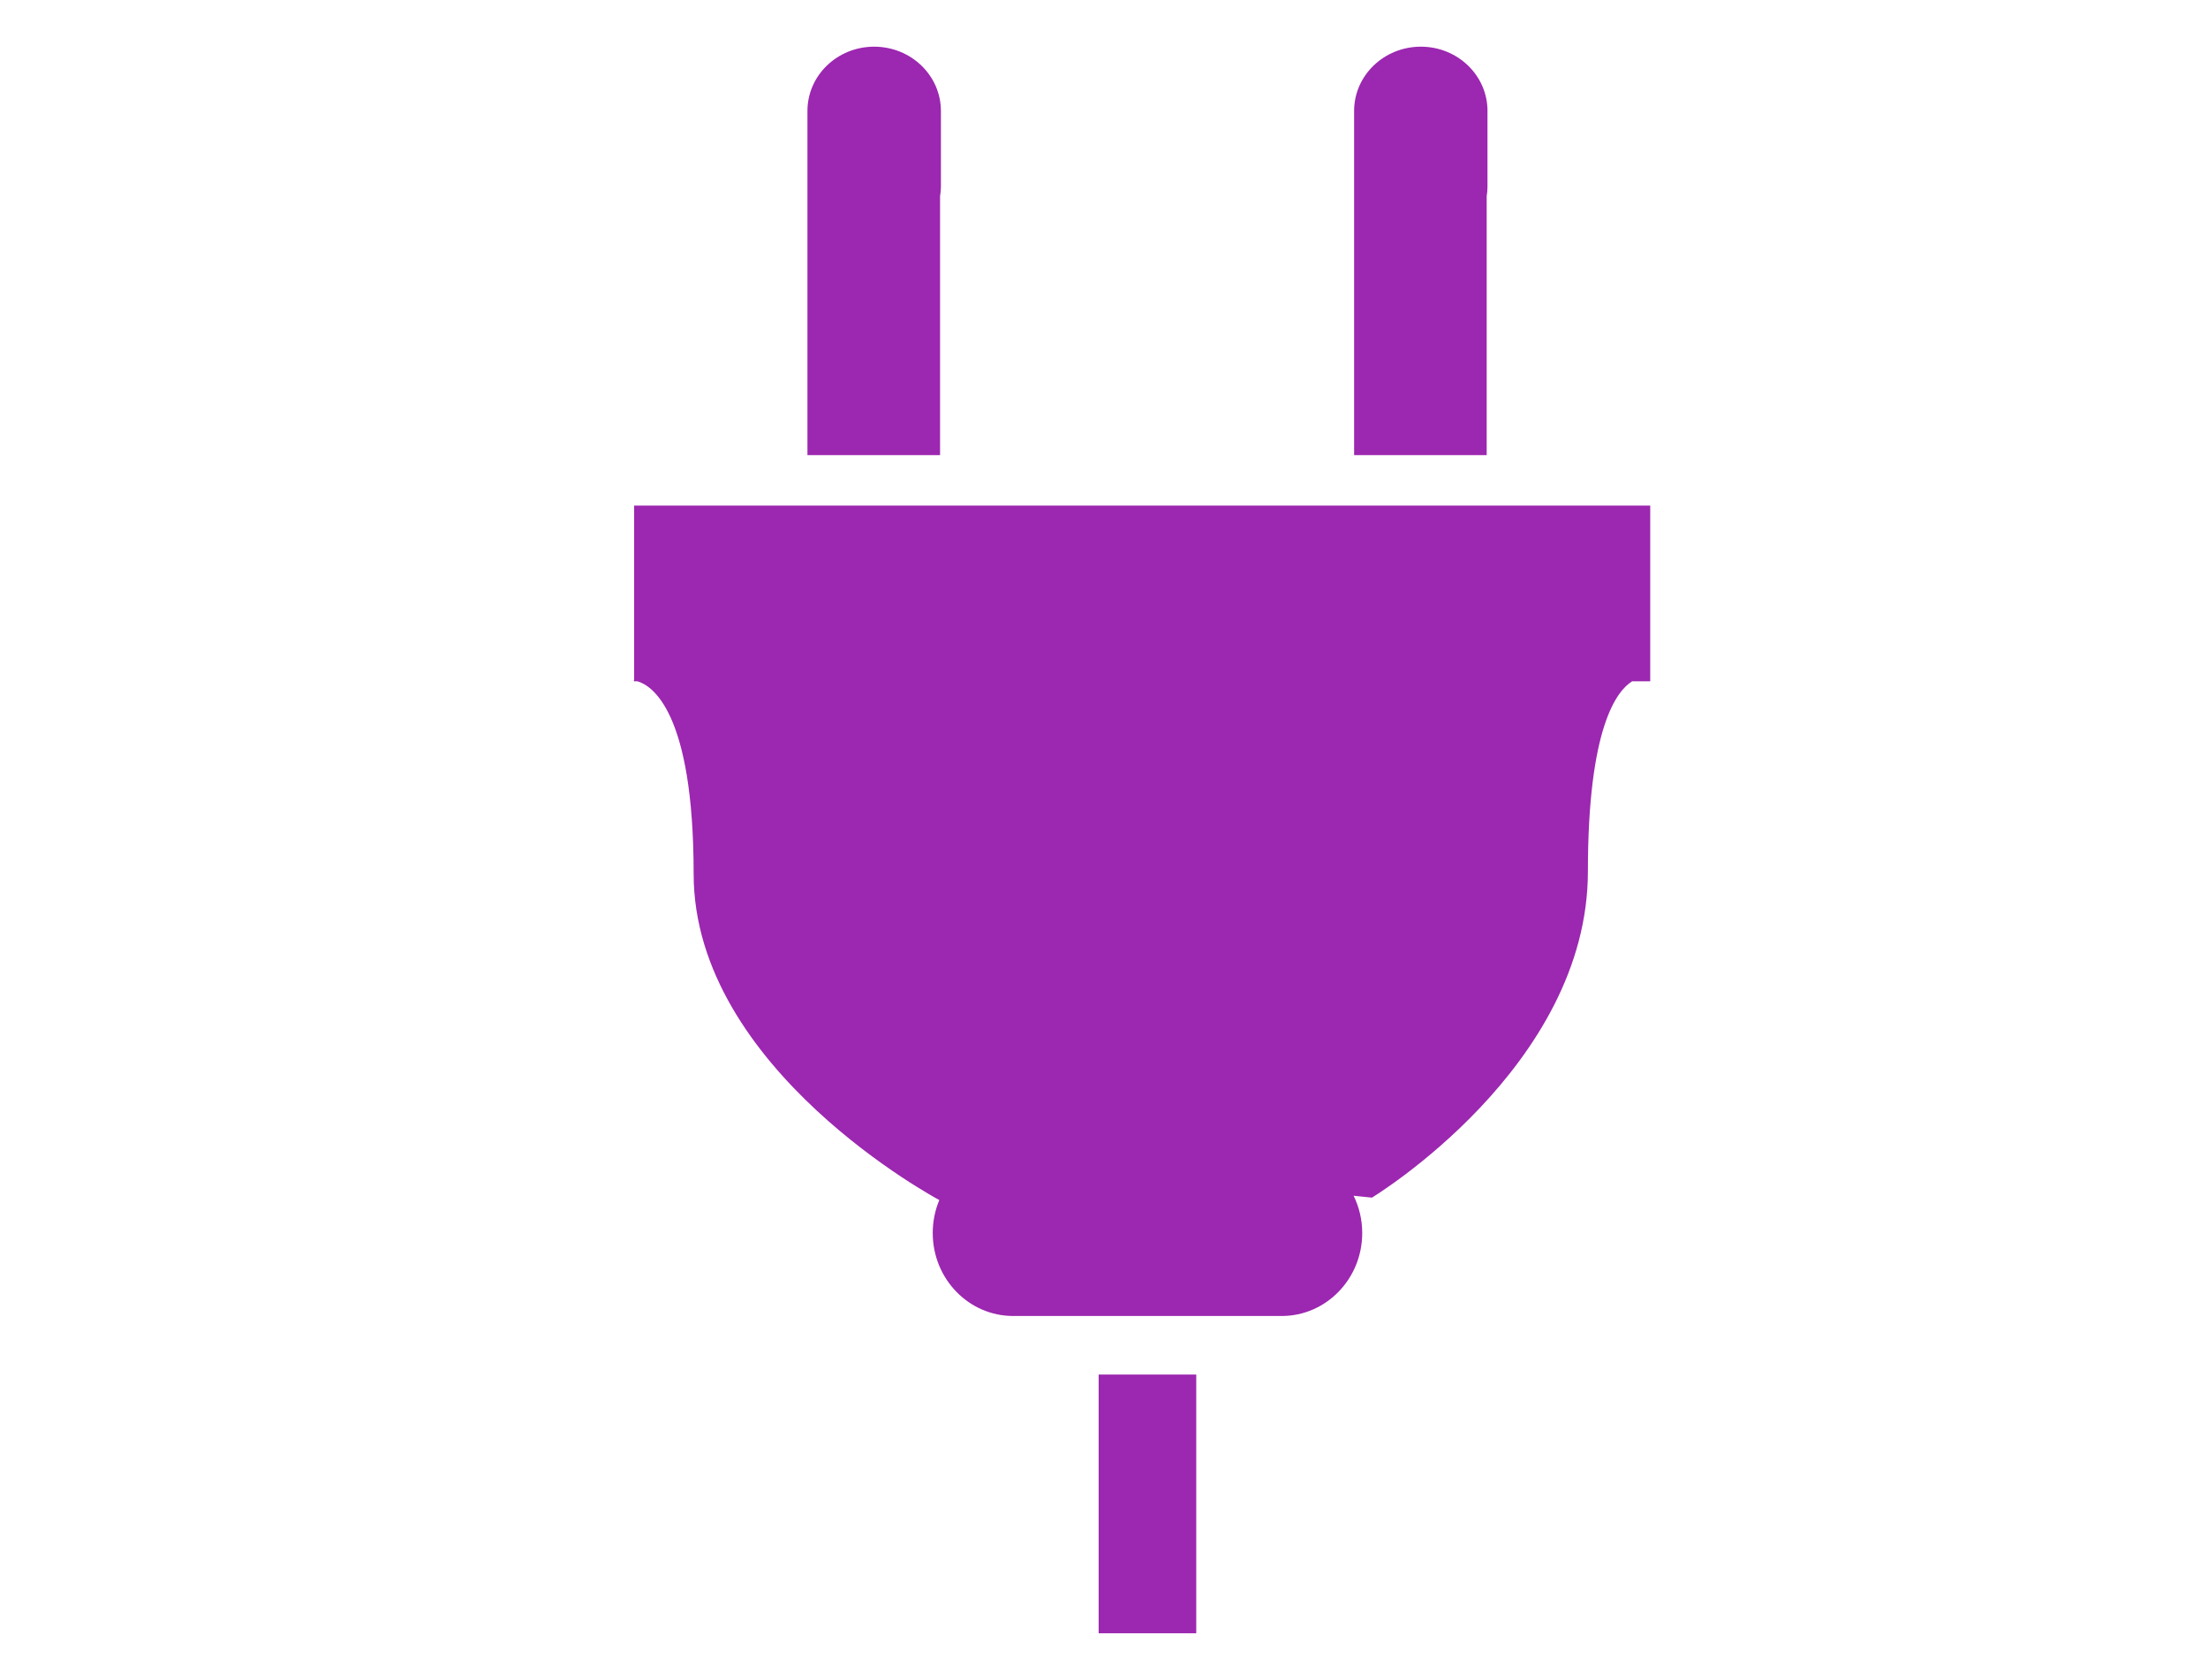 <?xml version="1.0" encoding="utf-8"?>
<!-- Generator: Adobe Illustrator 16.0.0, SVG Export Plug-In . SVG Version: 6.00 Build 0)  -->
<!DOCTYPE svg PUBLIC "-//W3C//DTD SVG 1.1//EN" "http://www.w3.org/Graphics/SVG/1.1/DTD/svg11.dtd">
<svg version="1.1" id="Calque_1" xmlns="http://www.w3.org/2000/svg" xmlns:xlink="http://www.w3.org/1999/xlink" x="0px" y="0px"
	 width="97.167px" height="73.924px" viewBox="0 0 97.167 73.924" enable-background="new 0 0 97.167 73.924" xml:space="preserve">
<g>
	<path fill="#9C27B0" d="M27.585,22.247"/>
	<path fill="#9C27B0" d="M41.406,4.883c0-1.563-1.316-2.829-2.938-2.829c-1.621,0-2.935,1.265-2.935,2.829v3.332v0.001v11.811h5.836
		V8.636c0.021-0.141,0.038-0.28,0.038-0.421V4.883z"/>
	<path fill="#9C27B0" d="M65.46,4.883c0-1.563-1.312-2.829-2.933-2.829s-2.937,1.265-2.937,2.829v3.328c0,0.003,0,0.005,0,0.005
		v11.811h5.834V8.636c0.022-0.141,0.035-0.28,0.035-0.424V4.883z"/>
	<path fill="#9C27B0" d="M72.622,22.247H27.907v7.688l-0.054,0.013c0,0,0.02,0,0.054,0.004v0.027h0.144
		c0.621,0.177,2.474,1.3,2.474,8.473c0,8.612,10.809,14.352,10.809,14.352h0.003c-0.187,0.445-0.29,0.937-0.29,1.452
		c0,2.017,1.584,3.651,3.541,3.651h11.817c1.954,0,3.542-1.635,3.542-3.651c0-0.59-0.137-1.147-0.38-1.641l0.806,0.084
		c0,0,9.505-5.743,9.505-14.355c0-6.343,1.276-7.952,1.947-8.364h0.796V22.247z"/>
	<rect x="48.348" y="60.484" fill="#9C27B0" width="4.295" height="11.385"/>
</g>
</svg>
